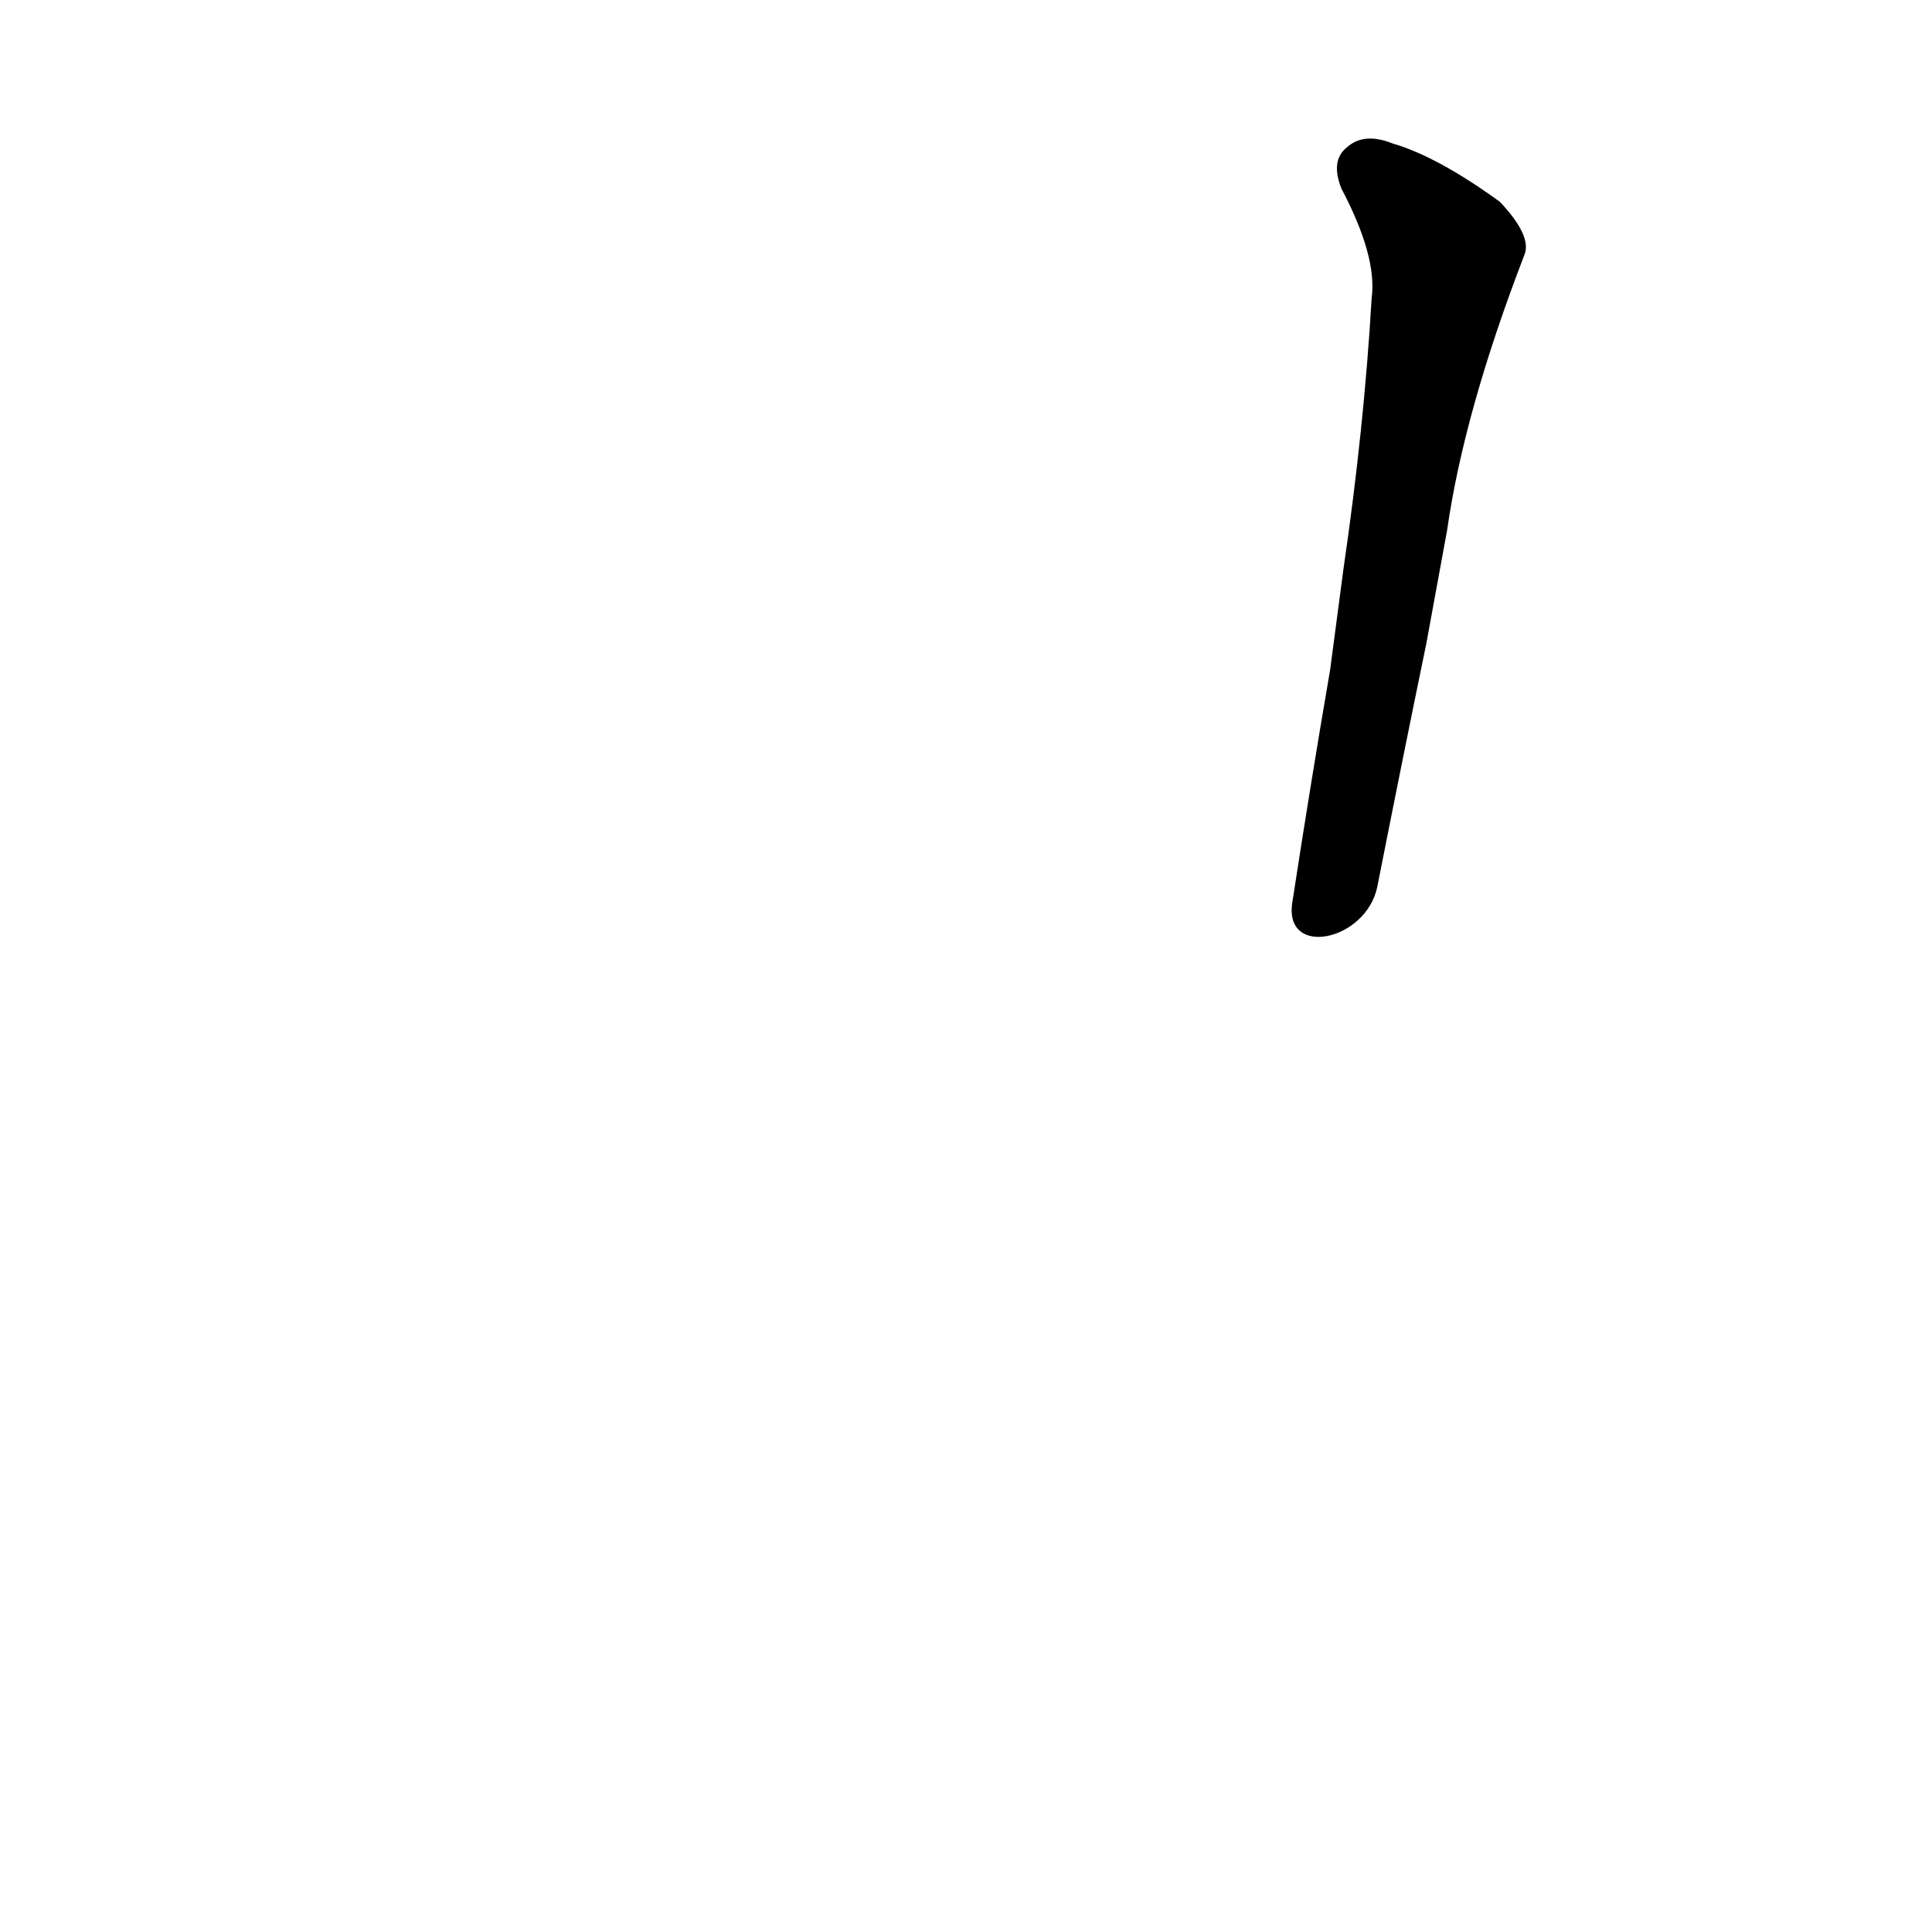 <?xml version='1.0' encoding='utf-8'?>
<svg xmlns="http://www.w3.org/2000/svg" version="1.1" viewBox="0 0 1024 1024"><g transform="scale(1, -1) translate(0, -900)"><path d="M 730 430 Q 743 496 756 559 L 767 619 Q 776 682 808 765 Q 812 775 795 793 Q 762 817 738 824 Q 723 830 714 822 Q 705 815 711 800 Q 730 764 727 742 Q 723 673 712 598 L 705 545 Q 695 487 685 422 C 680 392 724 401 730 430 Z" fill="black" /></g></svg>